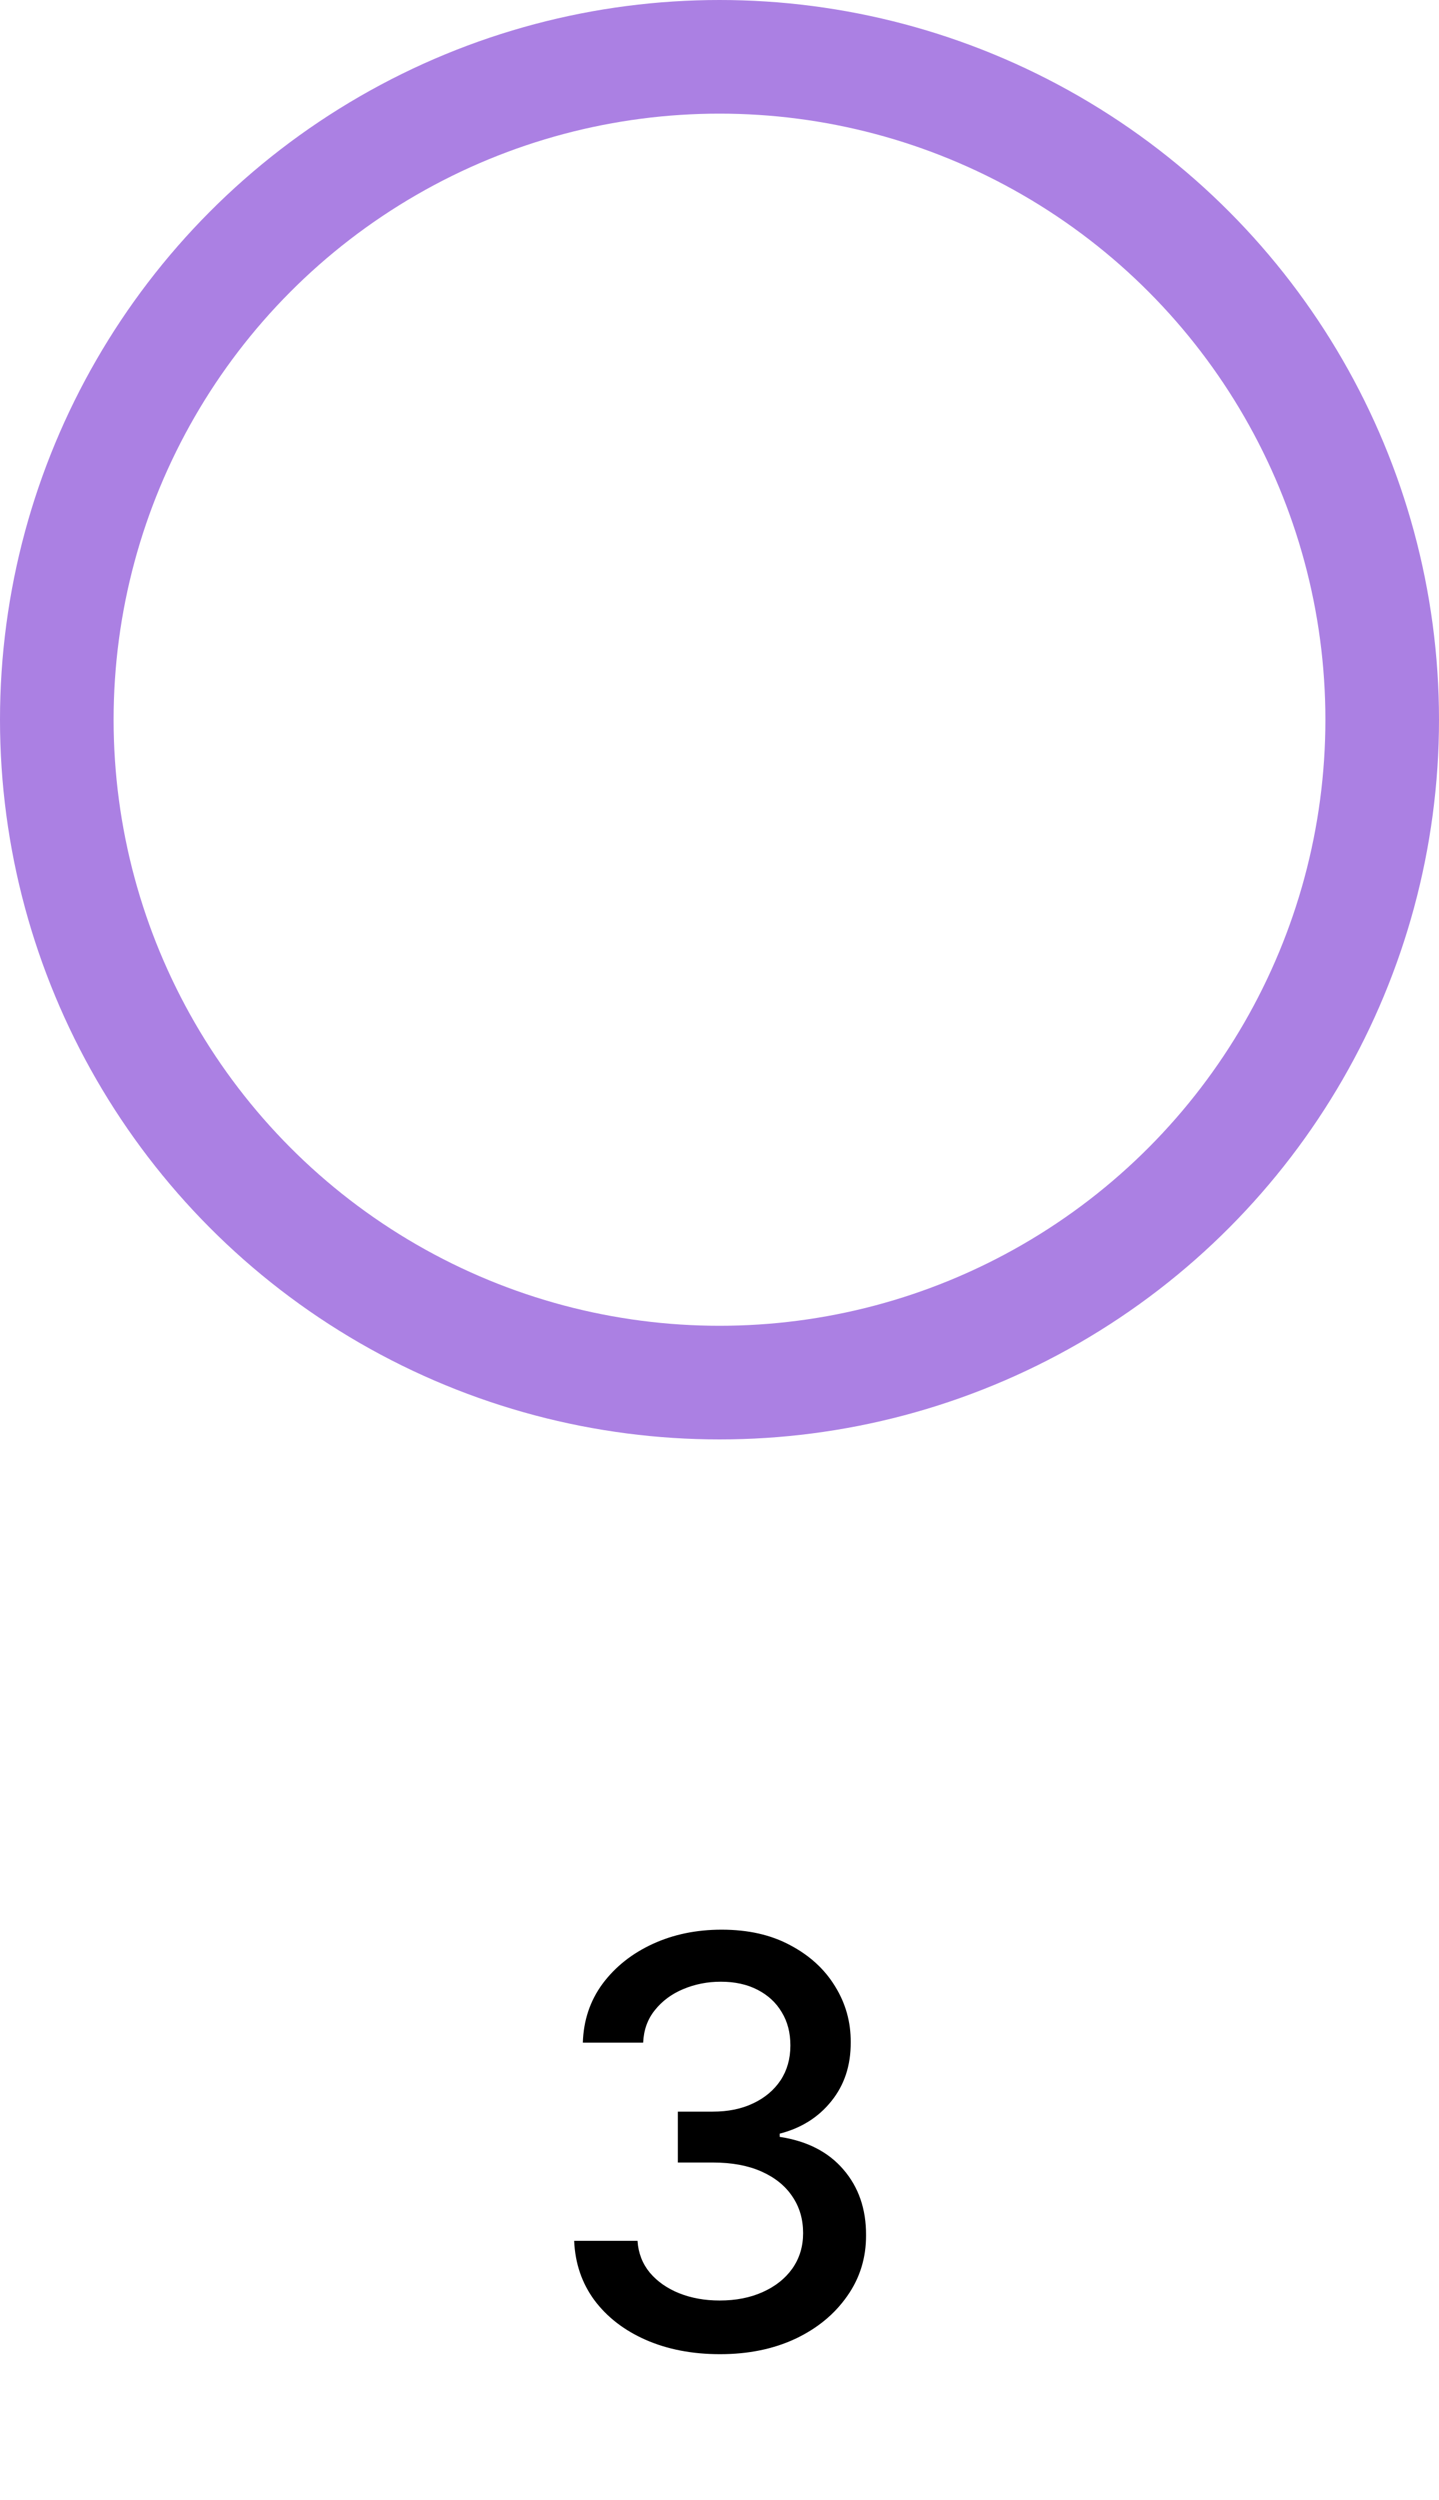 <svg width="38" height="66" viewBox="0 0 38 66" fill="none" xmlns="http://www.w3.org/2000/svg">
<circle cx="19" cy="19" r="17.5" stroke="#AB80E3" stroke-width="3"/>
<path d="M19.013 62.149C18.282 62.149 17.628 62.023 17.053 61.771C16.481 61.519 16.029 61.169 15.695 60.722C15.364 60.271 15.187 59.749 15.162 59.156H16.835C16.856 59.479 16.964 59.759 17.16 59.997C17.358 60.231 17.618 60.413 17.937 60.541C18.257 60.668 18.612 60.732 19.003 60.732C19.432 60.732 19.812 60.658 20.143 60.508C20.476 60.359 20.737 60.152 20.926 59.885C21.114 59.615 21.208 59.305 21.208 58.953C21.208 58.587 21.114 58.266 20.926 57.989C20.741 57.709 20.469 57.488 20.111 57.328C19.756 57.169 19.326 57.089 18.822 57.089H17.9V55.746H18.822C19.226 55.746 19.581 55.674 19.887 55.528C20.196 55.383 20.437 55.18 20.611 54.921C20.785 54.658 20.872 54.351 20.872 53.999C20.872 53.662 20.796 53.369 20.643 53.12C20.494 52.868 20.281 52.671 20.004 52.529C19.731 52.387 19.407 52.316 19.035 52.316C18.68 52.316 18.348 52.382 18.038 52.513C17.733 52.641 17.485 52.826 17.293 53.067C17.101 53.305 16.998 53.591 16.984 53.925H15.391C15.409 53.335 15.583 52.817 15.913 52.369C16.247 51.922 16.687 51.572 17.234 51.32C17.781 51.068 18.388 50.942 19.056 50.942C19.756 50.942 20.359 51.078 20.867 51.352C21.378 51.622 21.773 51.982 22.049 52.433C22.33 52.884 22.469 53.378 22.465 53.914C22.469 54.525 22.298 55.043 21.954 55.469C21.613 55.896 21.158 56.181 20.59 56.327V56.412C21.314 56.522 21.875 56.81 22.273 57.275C22.674 57.74 22.873 58.318 22.87 59.006C22.873 59.606 22.706 60.145 22.369 60.62C22.035 61.096 21.579 61.471 21 61.744C20.421 62.014 19.759 62.149 19.013 62.149Z" fill="black"/>
</svg>
